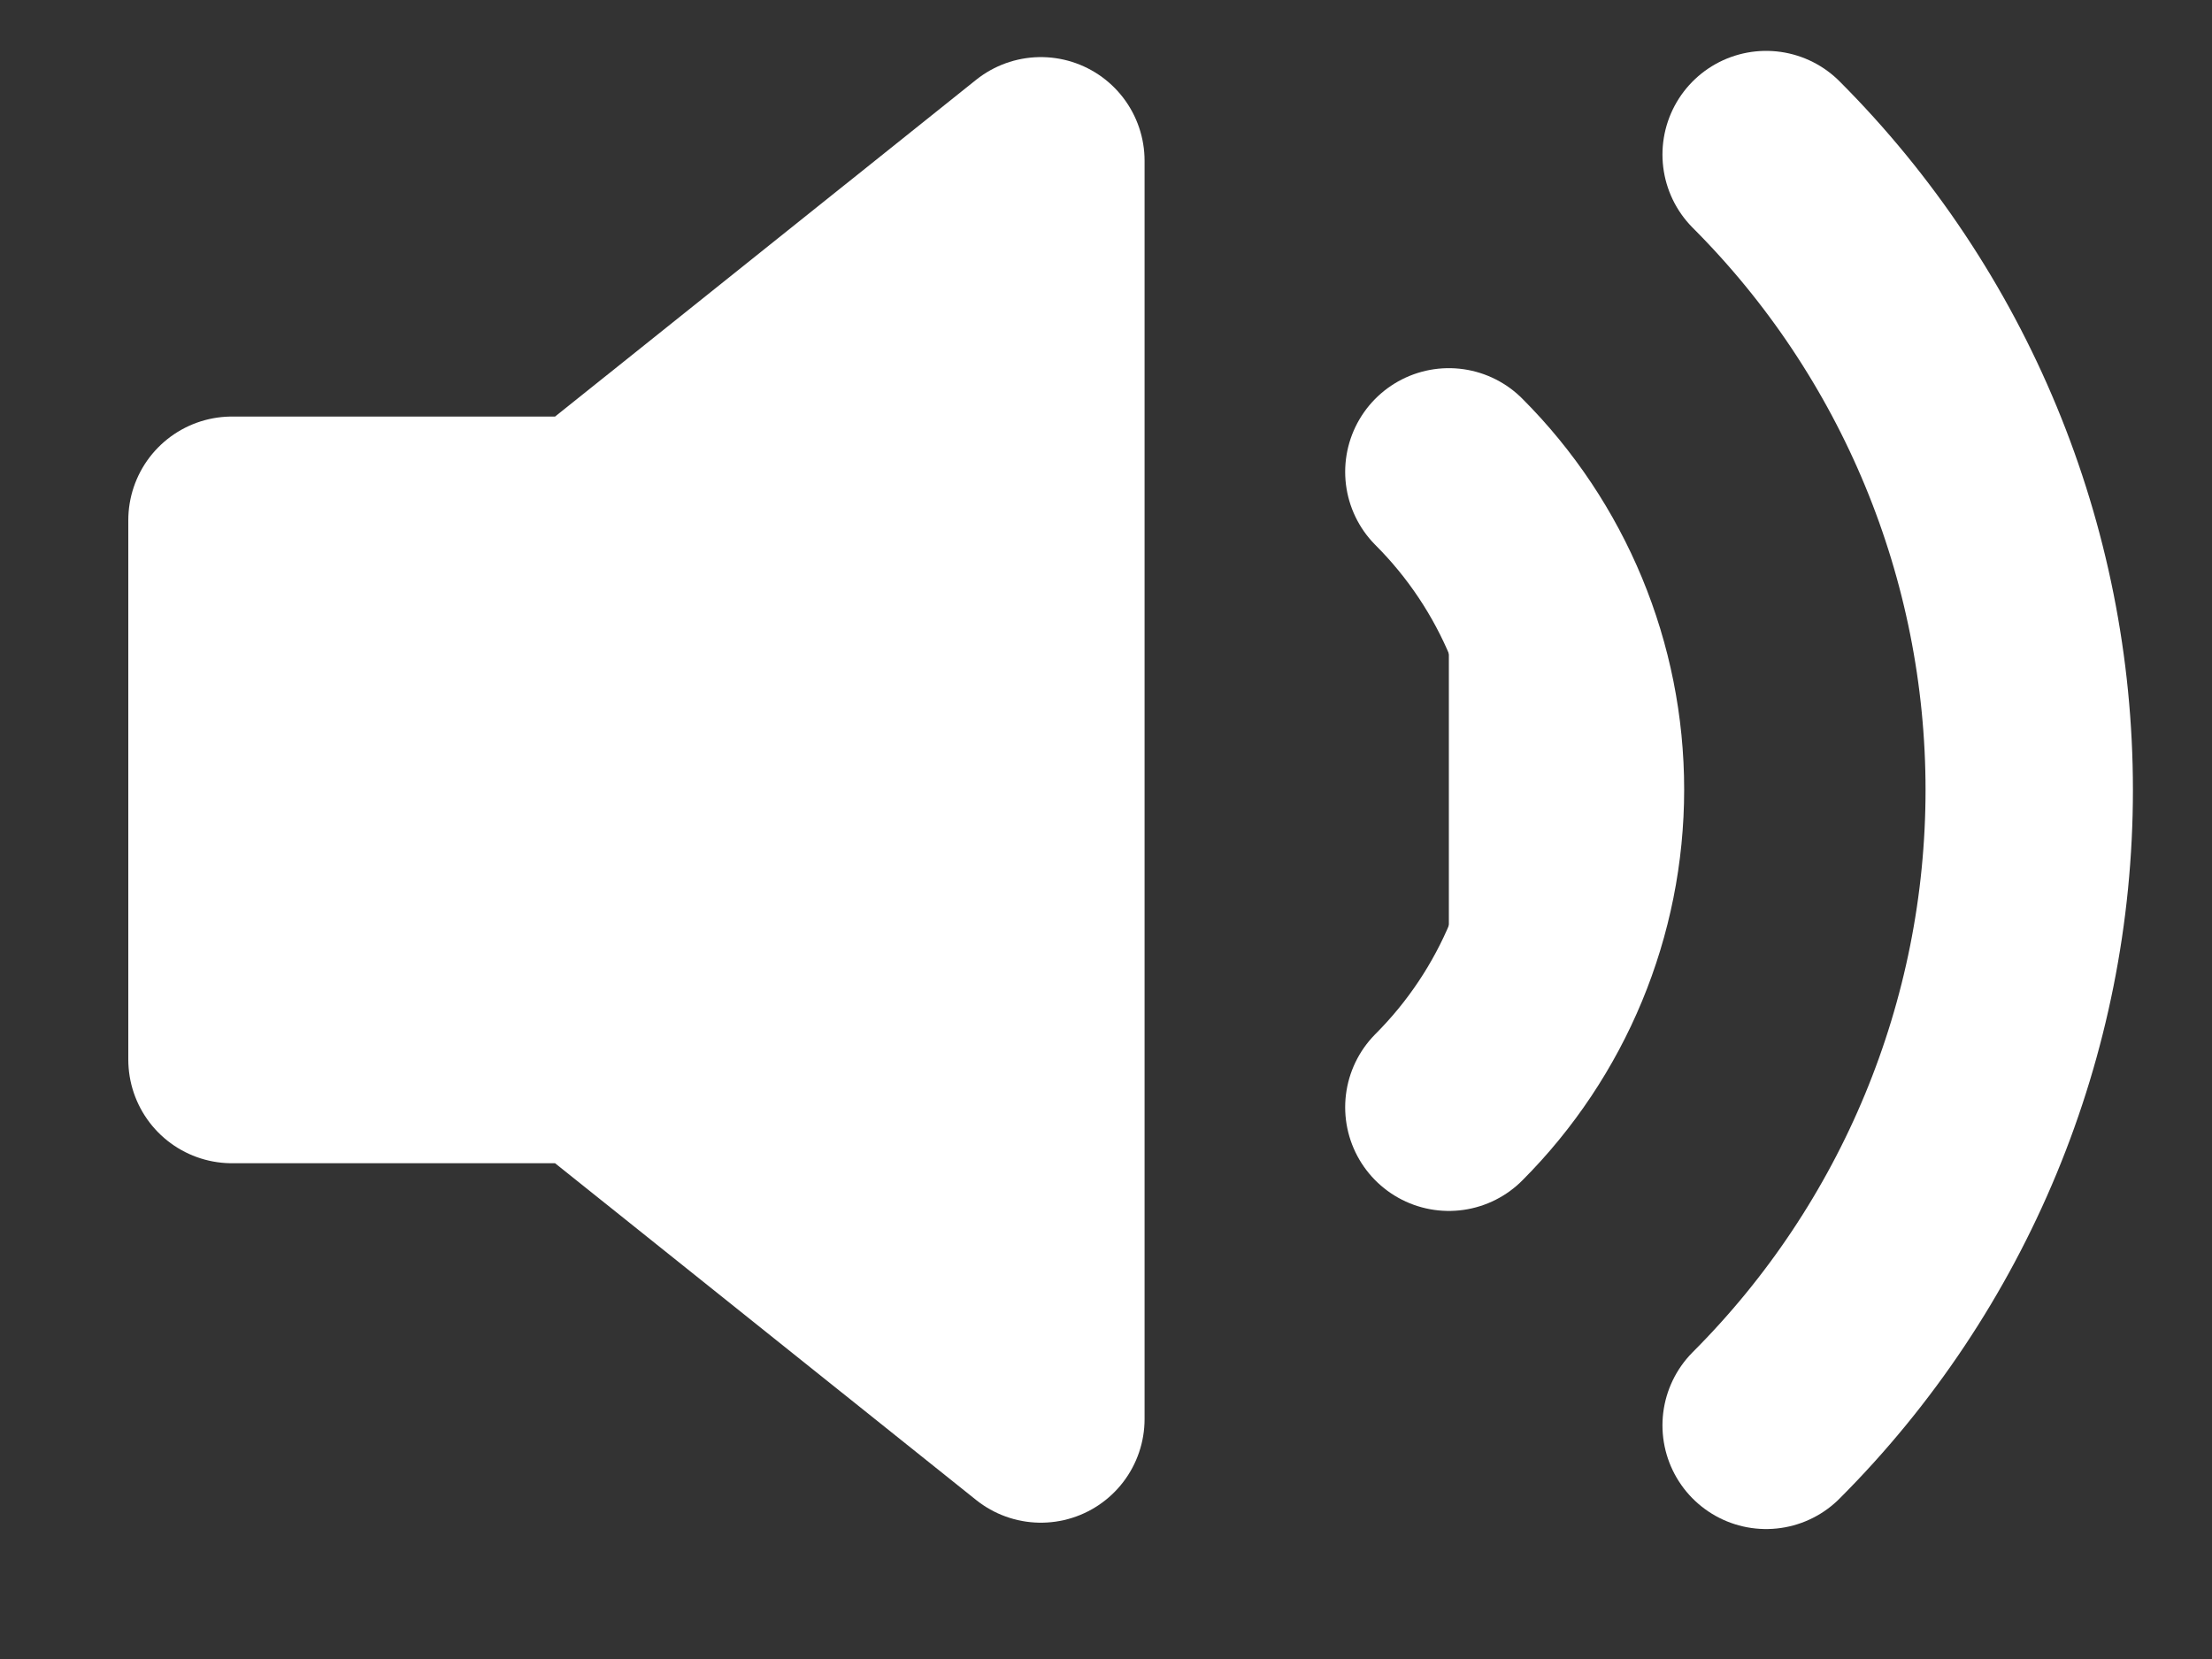 <svg width="16" height="12" viewBox="0 0 16 12" fill="none" xmlns="http://www.w3.org/2000/svg">
<rect x="0" y="0" width="16" height="12" fill="#333333" stroke="none"/>
<path d="M7.529 1.163L4.278 3.763H1.678V7.664H4.278L7.529 10.264V1.163Z" fill="white" stroke="white" stroke-width="1.5" stroke-linecap="round" stroke-linejoin="round"/>
<path d="M10.48 3.413C11.089 4.022 11.432 4.849 11.432 5.711C11.432 6.573 11.089 7.399 10.48 8.009" fill="white"/>
<path d="M12.775 1.118C13.993 2.337 14.678 3.99 14.678 5.714C14.678 7.438 13.993 9.091 12.775 10.31M10.48 3.413C11.089 4.022 11.432 4.849 11.432 5.711C11.432 6.573 11.089 7.399 10.48 8.009" stroke="white" stroke-width="1.5" stroke-linecap="round" stroke-linejoin="round"/>
</svg>
